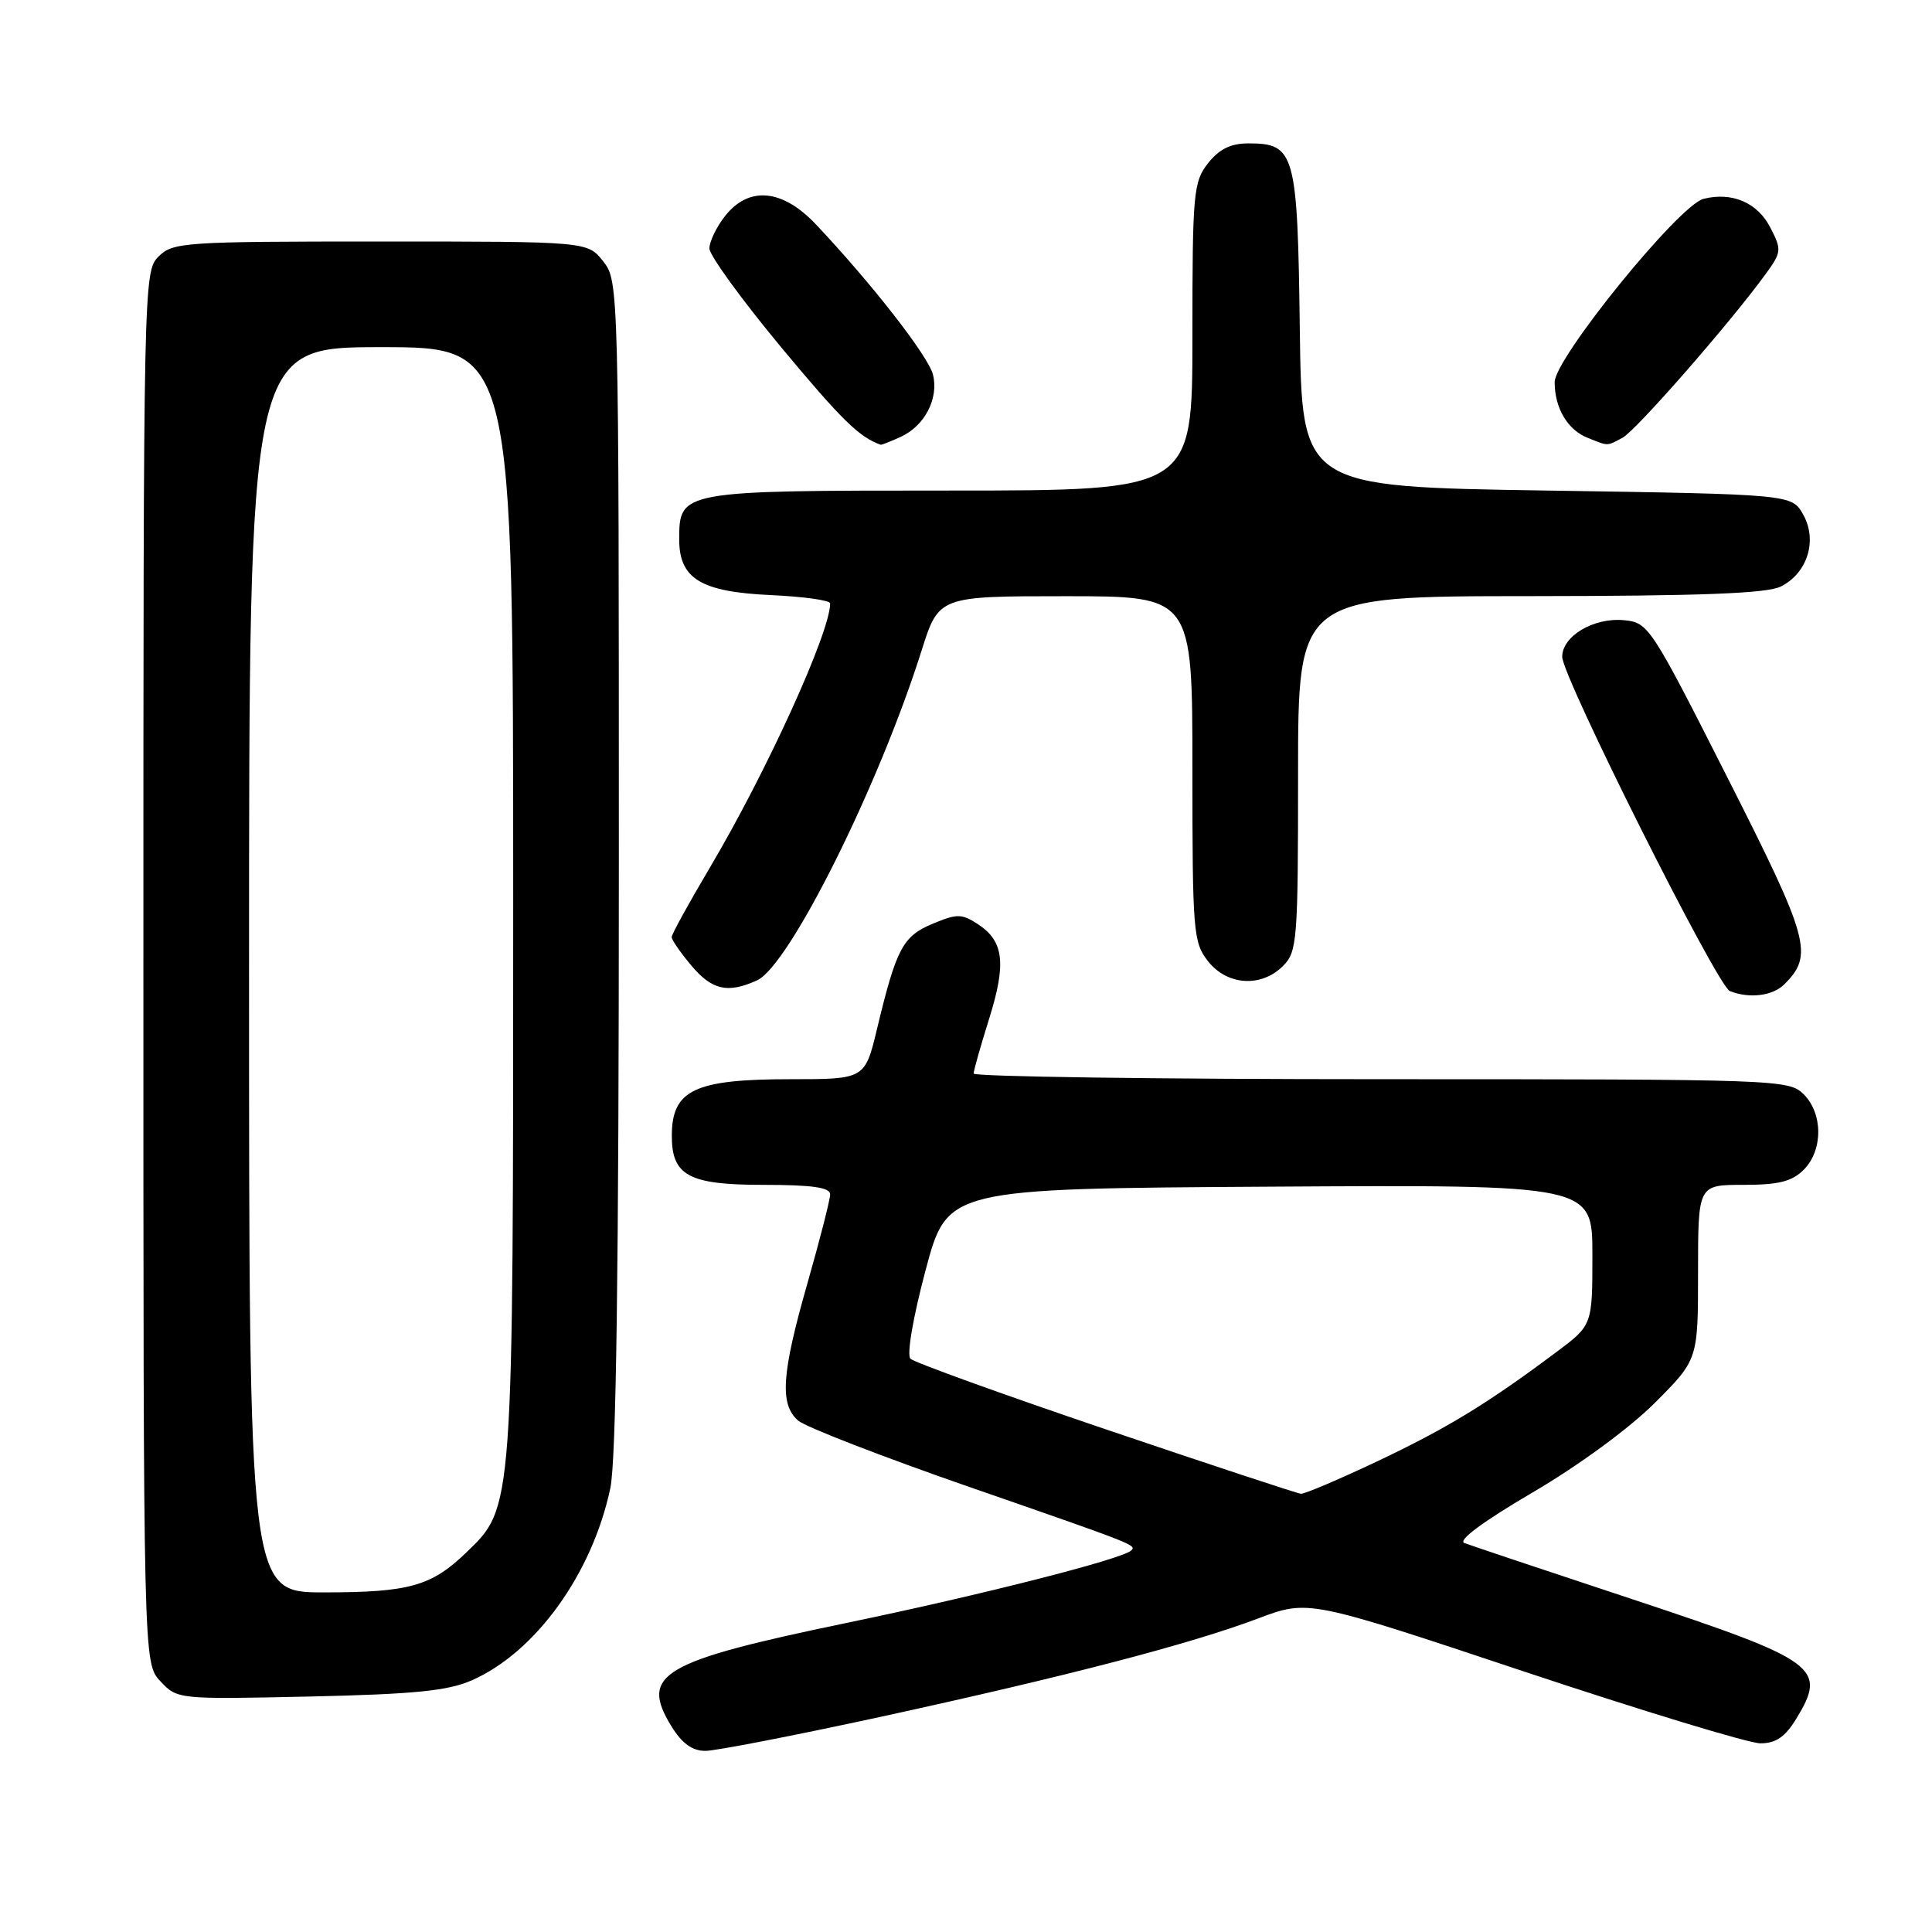 <?xml version="1.0" encoding="UTF-8" standalone="no"?>
<!DOCTYPE svg PUBLIC "-//W3C//DTD SVG 1.1//EN" "http://www.w3.org/Graphics/SVG/1.1/DTD/svg11.dtd" >
<svg xmlns="http://www.w3.org/2000/svg" xmlns:xlink="http://www.w3.org/1999/xlink" version="1.1" viewBox="0 0 256 256">
 <g >
 <path fill="currentColor"
d=" M 116.73 227.48 C 141.40 222.10 157.64 217.87 166.72 214.45 C 173.36 211.95 173.36 211.95 201.93 221.48 C 217.64 226.71 231.74 231.00 233.26 231.00 C 235.31 231.00 236.54 230.16 238.01 227.75 C 242.14 220.98 240.88 220.06 216.49 211.97 C 204.94 208.15 194.84 204.77 194.04 204.46 C 193.13 204.11 196.51 201.61 203.04 197.78 C 209.13 194.22 215.90 189.26 219.25 185.91 C 225.00 180.16 225.00 180.16 225.00 168.58 C 225.00 157.00 225.00 157.00 231.00 157.00 C 235.67 157.00 237.44 156.56 239.00 155.00 C 241.57 152.43 241.57 147.57 239.00 145.00 C 237.05 143.05 235.67 143.00 183.00 143.00 C 153.30 143.00 129.01 142.66 129.01 142.25 C 129.02 141.84 129.94 138.58 131.06 135.01 C 133.37 127.65 133.02 124.71 129.58 122.46 C 127.44 121.06 126.82 121.05 123.59 122.40 C 119.63 124.05 118.78 125.65 116.23 136.25 C 114.61 143.00 114.61 143.00 104.74 143.00 C 92.06 143.00 89.05 144.42 89.02 150.42 C 88.99 155.78 91.24 157.00 101.15 157.00 C 107.57 157.00 110.00 157.34 110.00 158.25 C 110.00 158.94 108.65 164.23 107.00 170.00 C 103.56 182.04 103.28 186.06 105.75 188.23 C 106.71 189.07 116.95 193.04 128.50 197.05 C 150.43 204.66 150.60 204.73 149.90 205.44 C 148.76 206.57 130.21 211.30 112.30 215.02 C 87.58 220.15 84.73 221.83 88.97 228.75 C 90.36 231.01 91.73 232.00 93.46 232.00 C 94.83 232.00 105.30 229.96 116.73 227.48 Z  M 62.50 222.66 C 70.96 218.95 78.47 208.54 80.87 197.20 C 81.65 193.54 82.00 168.06 82.00 114.59 C 82.00 37.88 81.98 37.25 79.93 34.63 C 77.85 32.00 77.85 32.00 50.43 32.00 C 24.33 32.00 22.90 32.10 21.00 34.00 C 19.03 35.97 19.00 37.33 19.00 128.19 C 19.00 220.37 19.00 220.37 21.25 222.77 C 23.49 225.17 23.58 225.18 41.00 224.80 C 54.89 224.49 59.33 224.05 62.50 222.66 Z  M 236.43 130.43 C 240.33 126.53 239.79 124.54 228.91 103.06 C 218.73 82.95 218.43 82.49 215.18 82.18 C 211.18 81.80 207.00 84.28 207.00 87.03 C 207.00 89.67 227.55 130.66 229.21 131.32 C 231.78 132.35 234.89 131.97 236.43 130.43 Z  M 100.32 129.90 C 104.57 127.96 116.41 104.24 122.10 86.25 C 124.39 79.00 124.39 79.00 141.20 79.00 C 158.00 79.00 158.00 79.00 158.00 101.87 C 158.00 123.48 158.11 124.87 160.07 127.37 C 162.61 130.59 167.12 130.88 170.00 128.00 C 171.89 126.11 172.00 124.67 172.00 102.50 C 172.00 79.00 172.00 79.00 202.75 78.99 C 225.43 78.97 234.15 78.64 235.98 77.71 C 239.51 75.93 240.85 71.60 238.93 68.18 C 237.42 65.50 237.42 65.50 204.96 65.00 C 172.50 64.50 172.50 64.50 172.23 43.56 C 171.93 20.21 171.59 19.00 165.42 19.00 C 163.07 19.00 161.56 19.75 160.07 21.63 C 158.13 24.10 158.00 25.55 158.00 44.63 C 158.00 65.00 158.00 65.00 125.83 65.00 C 90.09 65.00 90.00 65.02 90.00 71.50 C 90.00 76.68 92.88 78.43 102.10 78.85 C 106.45 79.05 110.00 79.54 110.00 79.95 C 110.00 83.79 101.57 102.29 94.04 115.00 C 91.27 119.67 89.00 123.80 89.00 124.17 C 89.00 124.54 90.17 126.23 91.59 127.92 C 94.34 131.20 96.43 131.67 100.32 129.90 Z  M 119.34 57.89 C 122.53 56.44 124.42 52.79 123.62 49.63 C 123.01 47.19 115.52 37.58 108.13 29.75 C 103.68 25.03 99.23 24.62 96.07 28.63 C 94.93 30.08 94.00 32.01 94.00 32.92 C 94.00 33.82 98.28 39.72 103.52 46.03 C 111.49 55.61 113.87 57.95 116.70 58.93 C 116.81 58.97 118.00 58.50 119.34 57.89 Z  M 215.00 58.00 C 216.78 57.05 229.17 42.88 233.91 36.38 C 236.08 33.40 236.11 33.11 234.57 30.14 C 232.87 26.84 229.51 25.40 225.72 26.35 C 222.48 27.17 206.00 47.47 206.00 50.64 C 206.00 54.05 207.70 56.94 210.32 57.99 C 213.17 59.14 212.86 59.14 215.00 58.00 Z  M 146.51 189.39 C 132.77 184.73 121.12 180.52 120.64 180.04 C 120.13 179.53 120.97 174.60 122.64 168.33 C 125.52 157.50 125.52 157.50 168.26 157.24 C 211.00 156.98 211.00 156.98 211.00 166.28 C 211.00 175.59 211.00 175.59 206.25 179.14 C 197.09 185.99 191.78 189.23 182.56 193.60 C 177.45 196.02 172.87 197.97 172.38 197.93 C 171.90 197.89 160.26 194.05 146.51 189.39 Z  M 33.00 128.50 C 33.00 46.00 33.00 46.00 50.50 46.00 C 68.00 46.00 68.00 46.00 68.00 119.32 C 68.00 200.44 68.06 199.66 61.78 205.72 C 57.15 210.18 54.22 211.00 42.93 211.00 C 33.00 211.00 33.00 211.00 33.00 128.50 Z "/>
</g>
</svg>